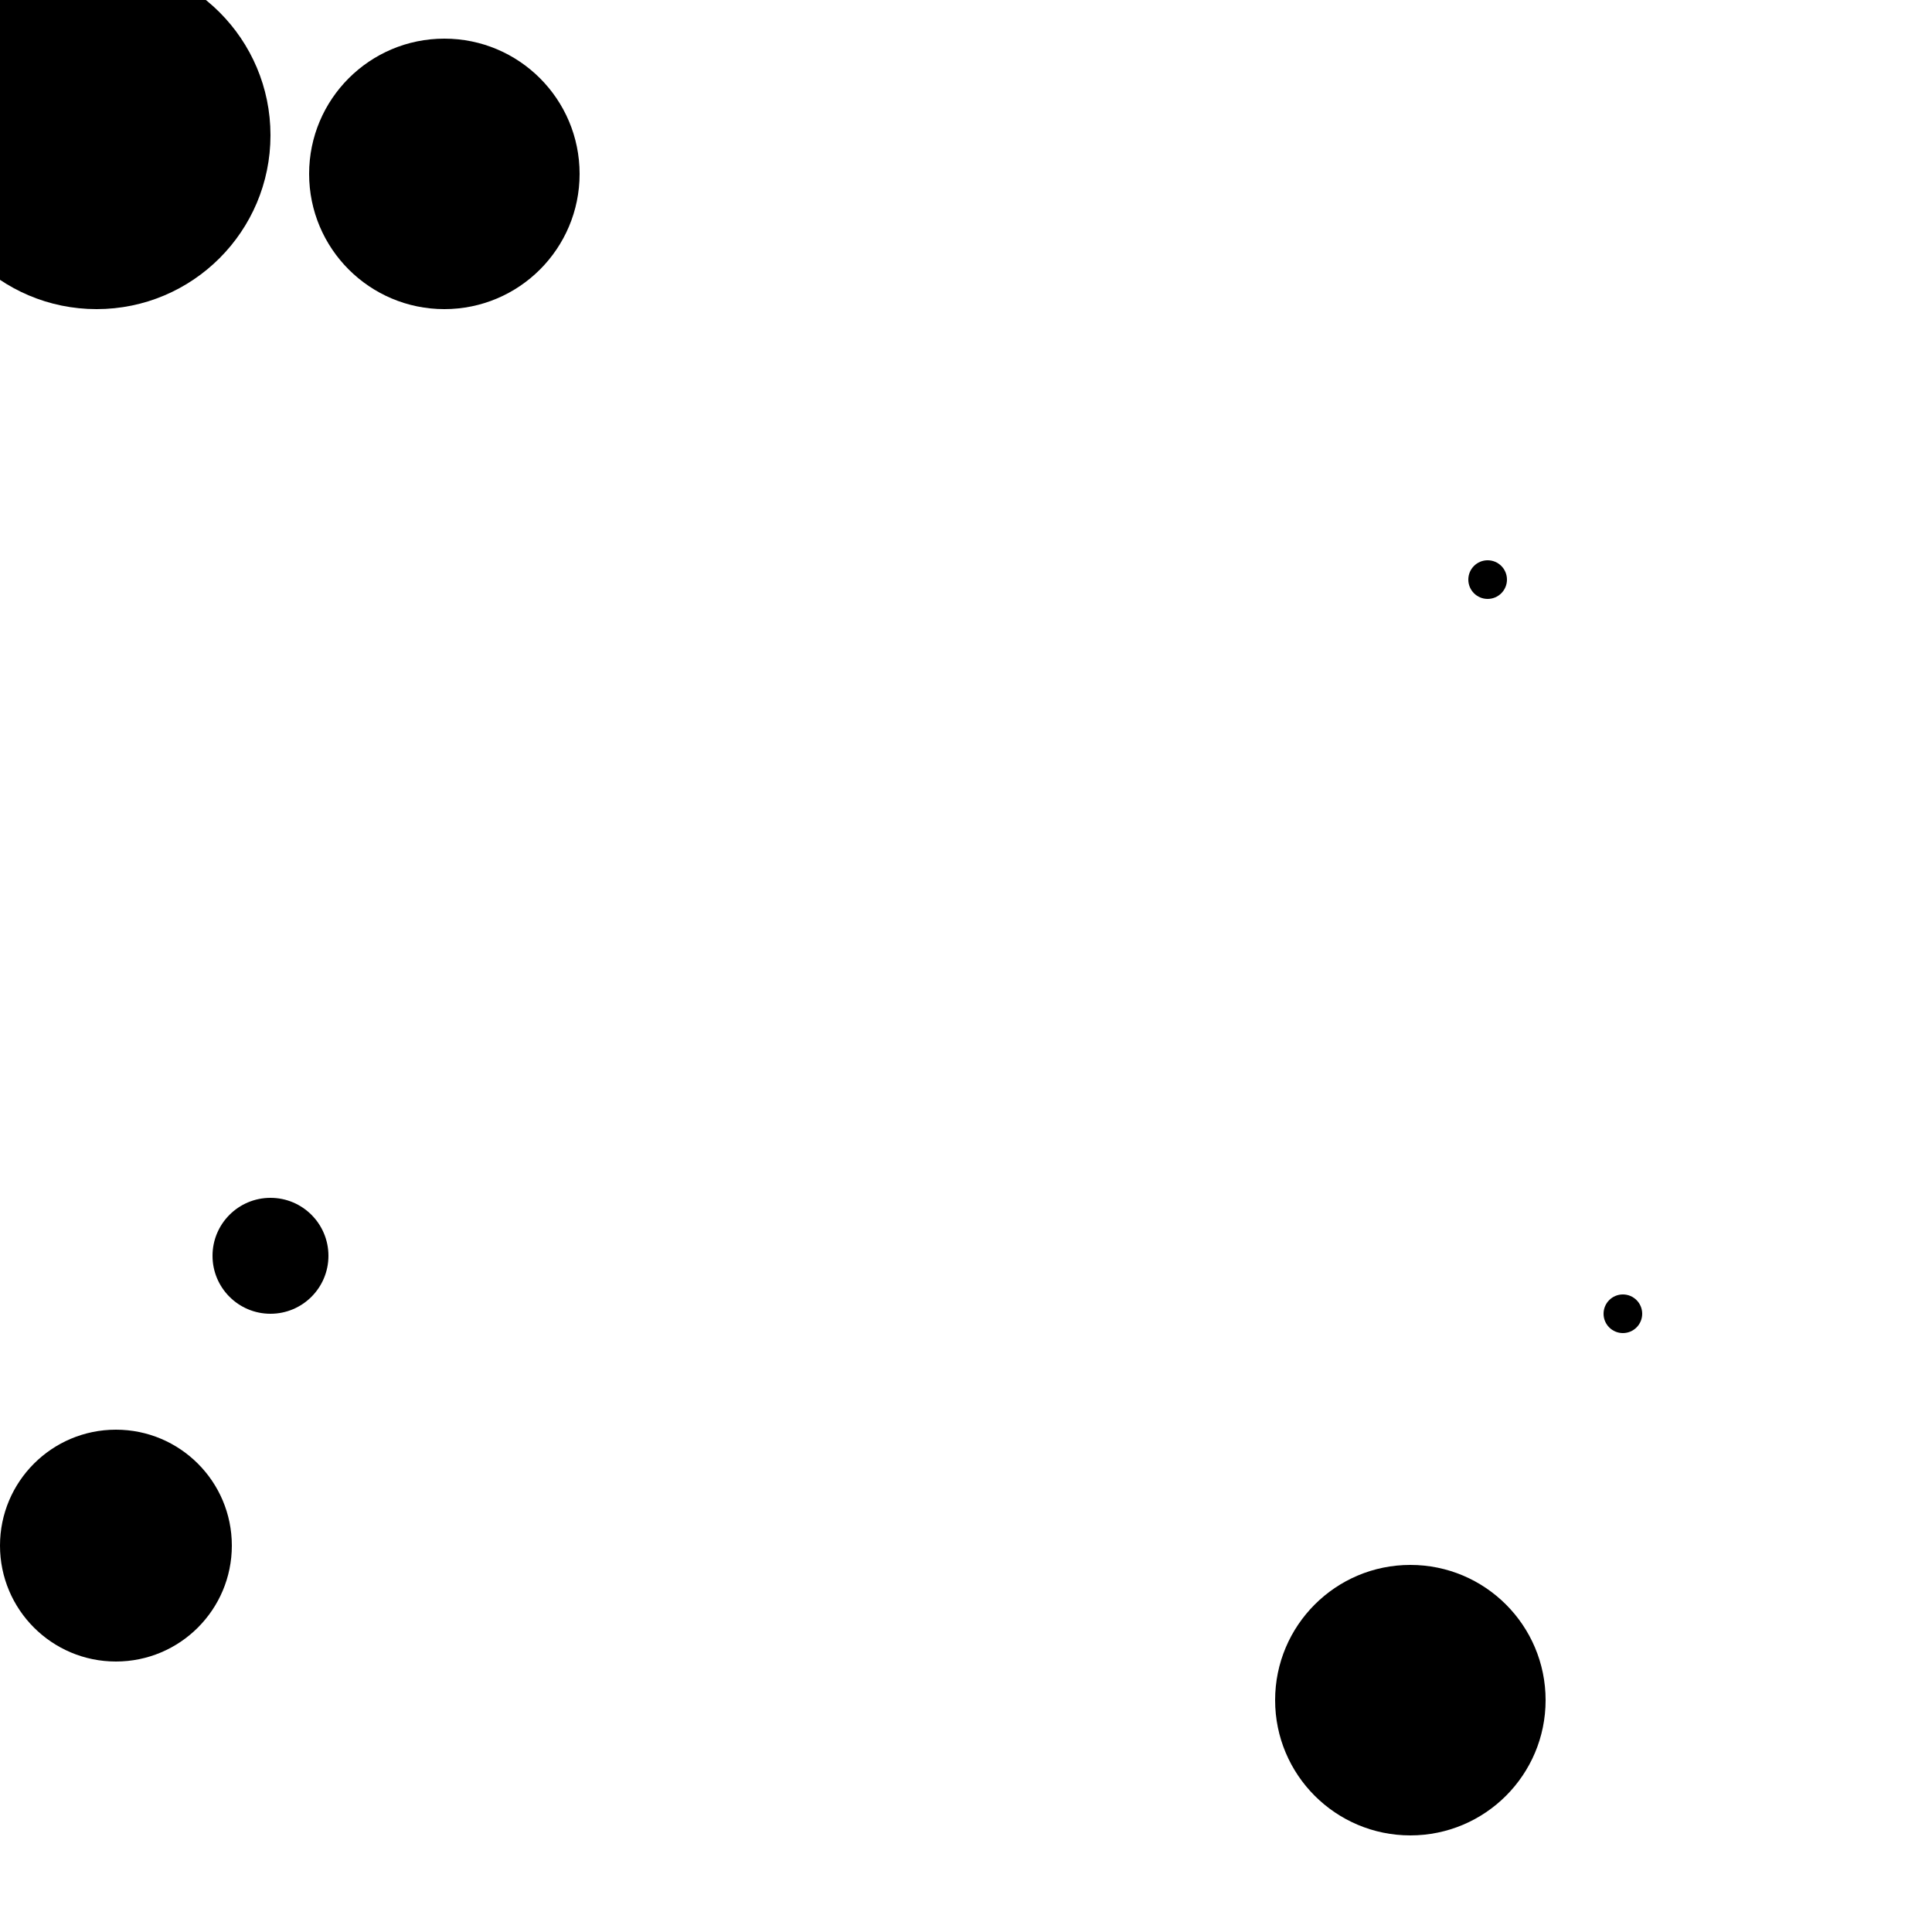 <?xml version="1.0"?>
<!DOCTYPE svg PUBLIC "-//W3C//DTD SVG 1.1//EN"
  "http://www.w3.org/Graphics/SVG/1.1/DTD/svg11.dtd">

<svg xmlns="http://www.w3.org/2000/svg" width="100" height="100">
  <circle cx="14" cy="65" r="3" fill="black"/>
  <circle cx="77" cy="30" r="1" fill="black"/>
  <circle cx="23" cy="9" r="7" fill="black"/>
  <circle cx="6" cy="80" r="6" fill="black"/>
  <circle cx="73" cy="88" r="7" fill="black"/>
  <circle cx="5" cy="7" r="9" fill="black"/>
  <circle cx="84" cy="68" r="1" fill="black"/>
</svg>
